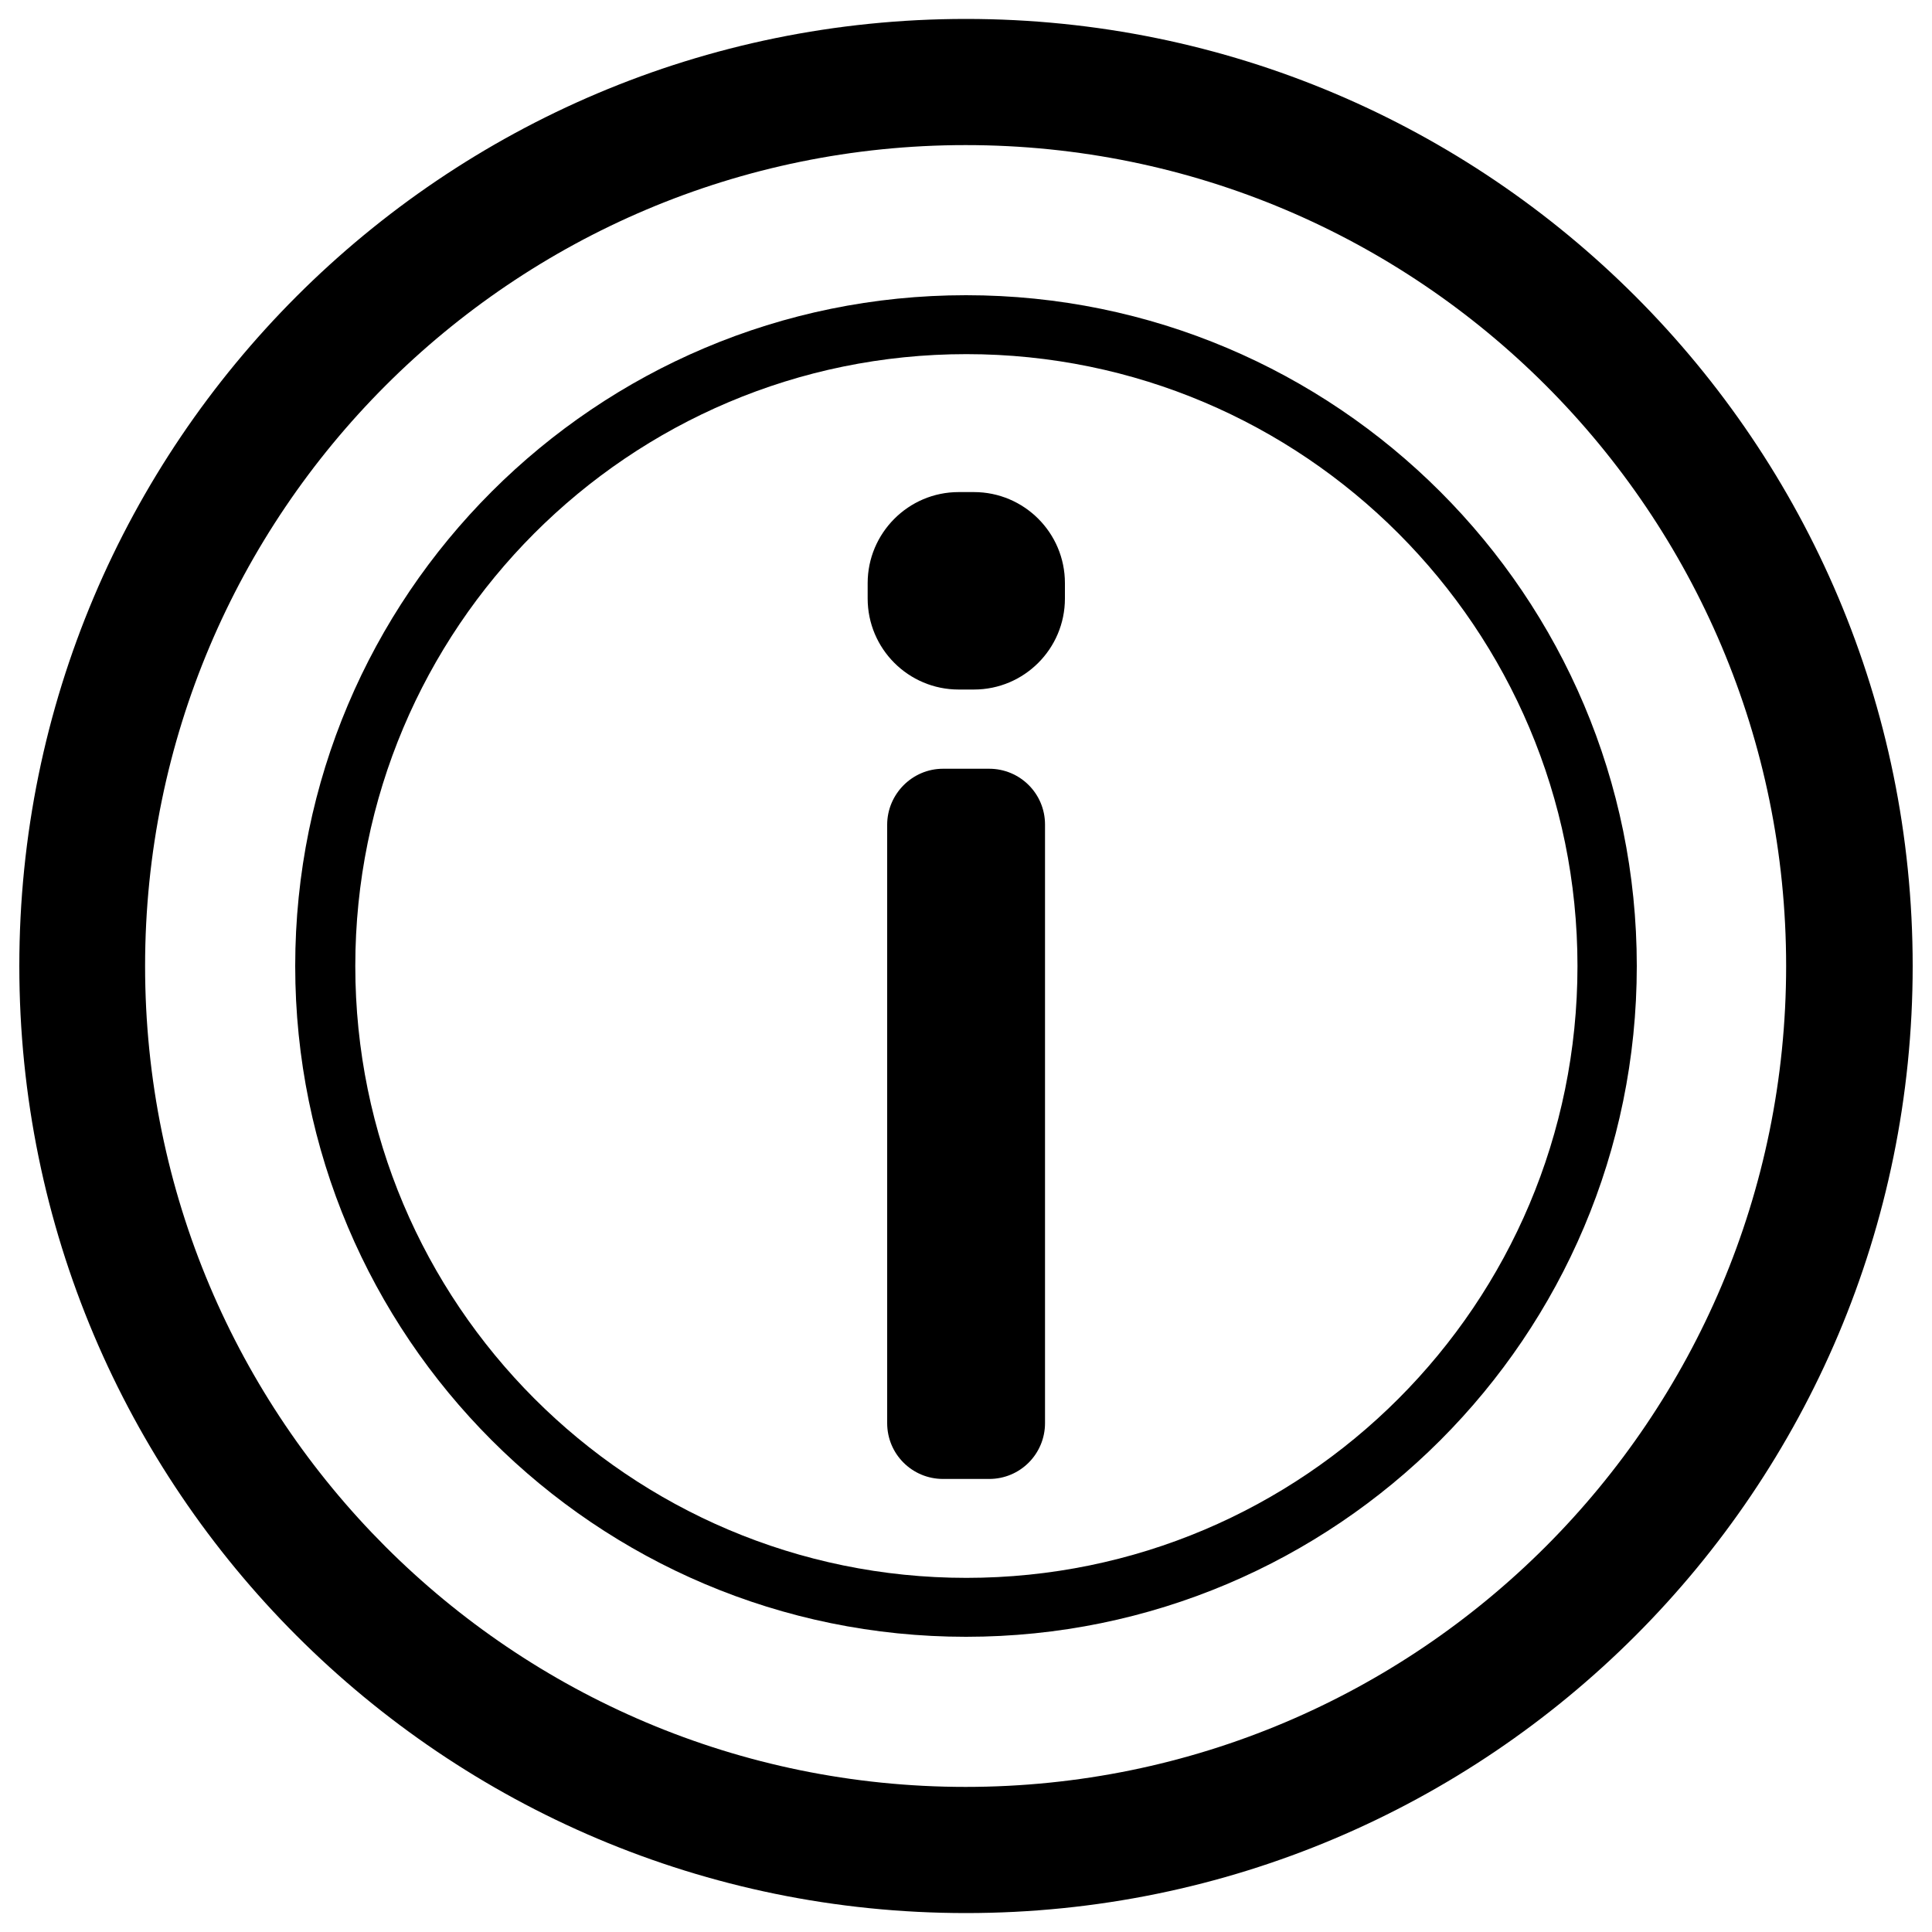 <?xml version="1.0" encoding="utf-8"?>
<!-- Svg Vector Icons : http://www.onlinewebfonts.com/icon -->
<!DOCTYPE svg PUBLIC "-//W3C//DTD SVG 1.1//EN" "http://www.w3.org/Graphics/SVG/1.1/DTD/svg11.dtd">
<svg version="1.1" xmlns="http://www.w3.org/2000/svg" xmlns:xlink="http://www.w3.org/1999/xlink" x="0px" y="0px" viewBox="0 0 1000 1000" enable-background="new 0 0 1000 1000" xml:space="preserve">
<g><path d="M488.1,397.9h23.9c15.9,0,28.9,12.8,28.9,28.9v309.8c0,15.9-12.8,28.9-28.9,28.9h-23.9c-15.9,0-28.9-12.8-28.9-28.9V426.9C459.2,411,472.2,397.9,488.1,397.9z"/><path d="M496.2,254.7h7.9c26,0,47.1,21.1,47.1,47.1v8c0,26-21.1,47.1-47.1,47.1h-7.9c-26,0-47.1-21.1-47.1-47.1v-8C449.1,276,470.1,254.7,496.2,254.7z"/><path d="M500,9.8c270.6,0,490,219.4,490,490.2S770.6,990.2,500,990.2C229.4,990.2,10,770.8,10,500S229.4,9.8,500,9.8z M75.1,500c0,234.8,190.1,424.9,424.7,424.9S924.5,734.6,924.5,500c0-234.8-190.1-424.9-424.7-424.9C265.4,75.1,75.1,265.4,75.1,500z"/><path d="M500,152.8c191.7,0,347.2,155.5,347.2,347.2S691.7,847.2,500,847.2S152.8,691.7,152.8,500C152.8,308.1,308.3,152.8,500,152.8z M183.9,500c0,174.8,141.7,316.7,316.3,316.7S816.5,675,816.5,500c0-174.8-141.7-316.7-316.3-316.7C325.4,183.3,183.9,325.2,183.9,500z"/></g>
</svg>